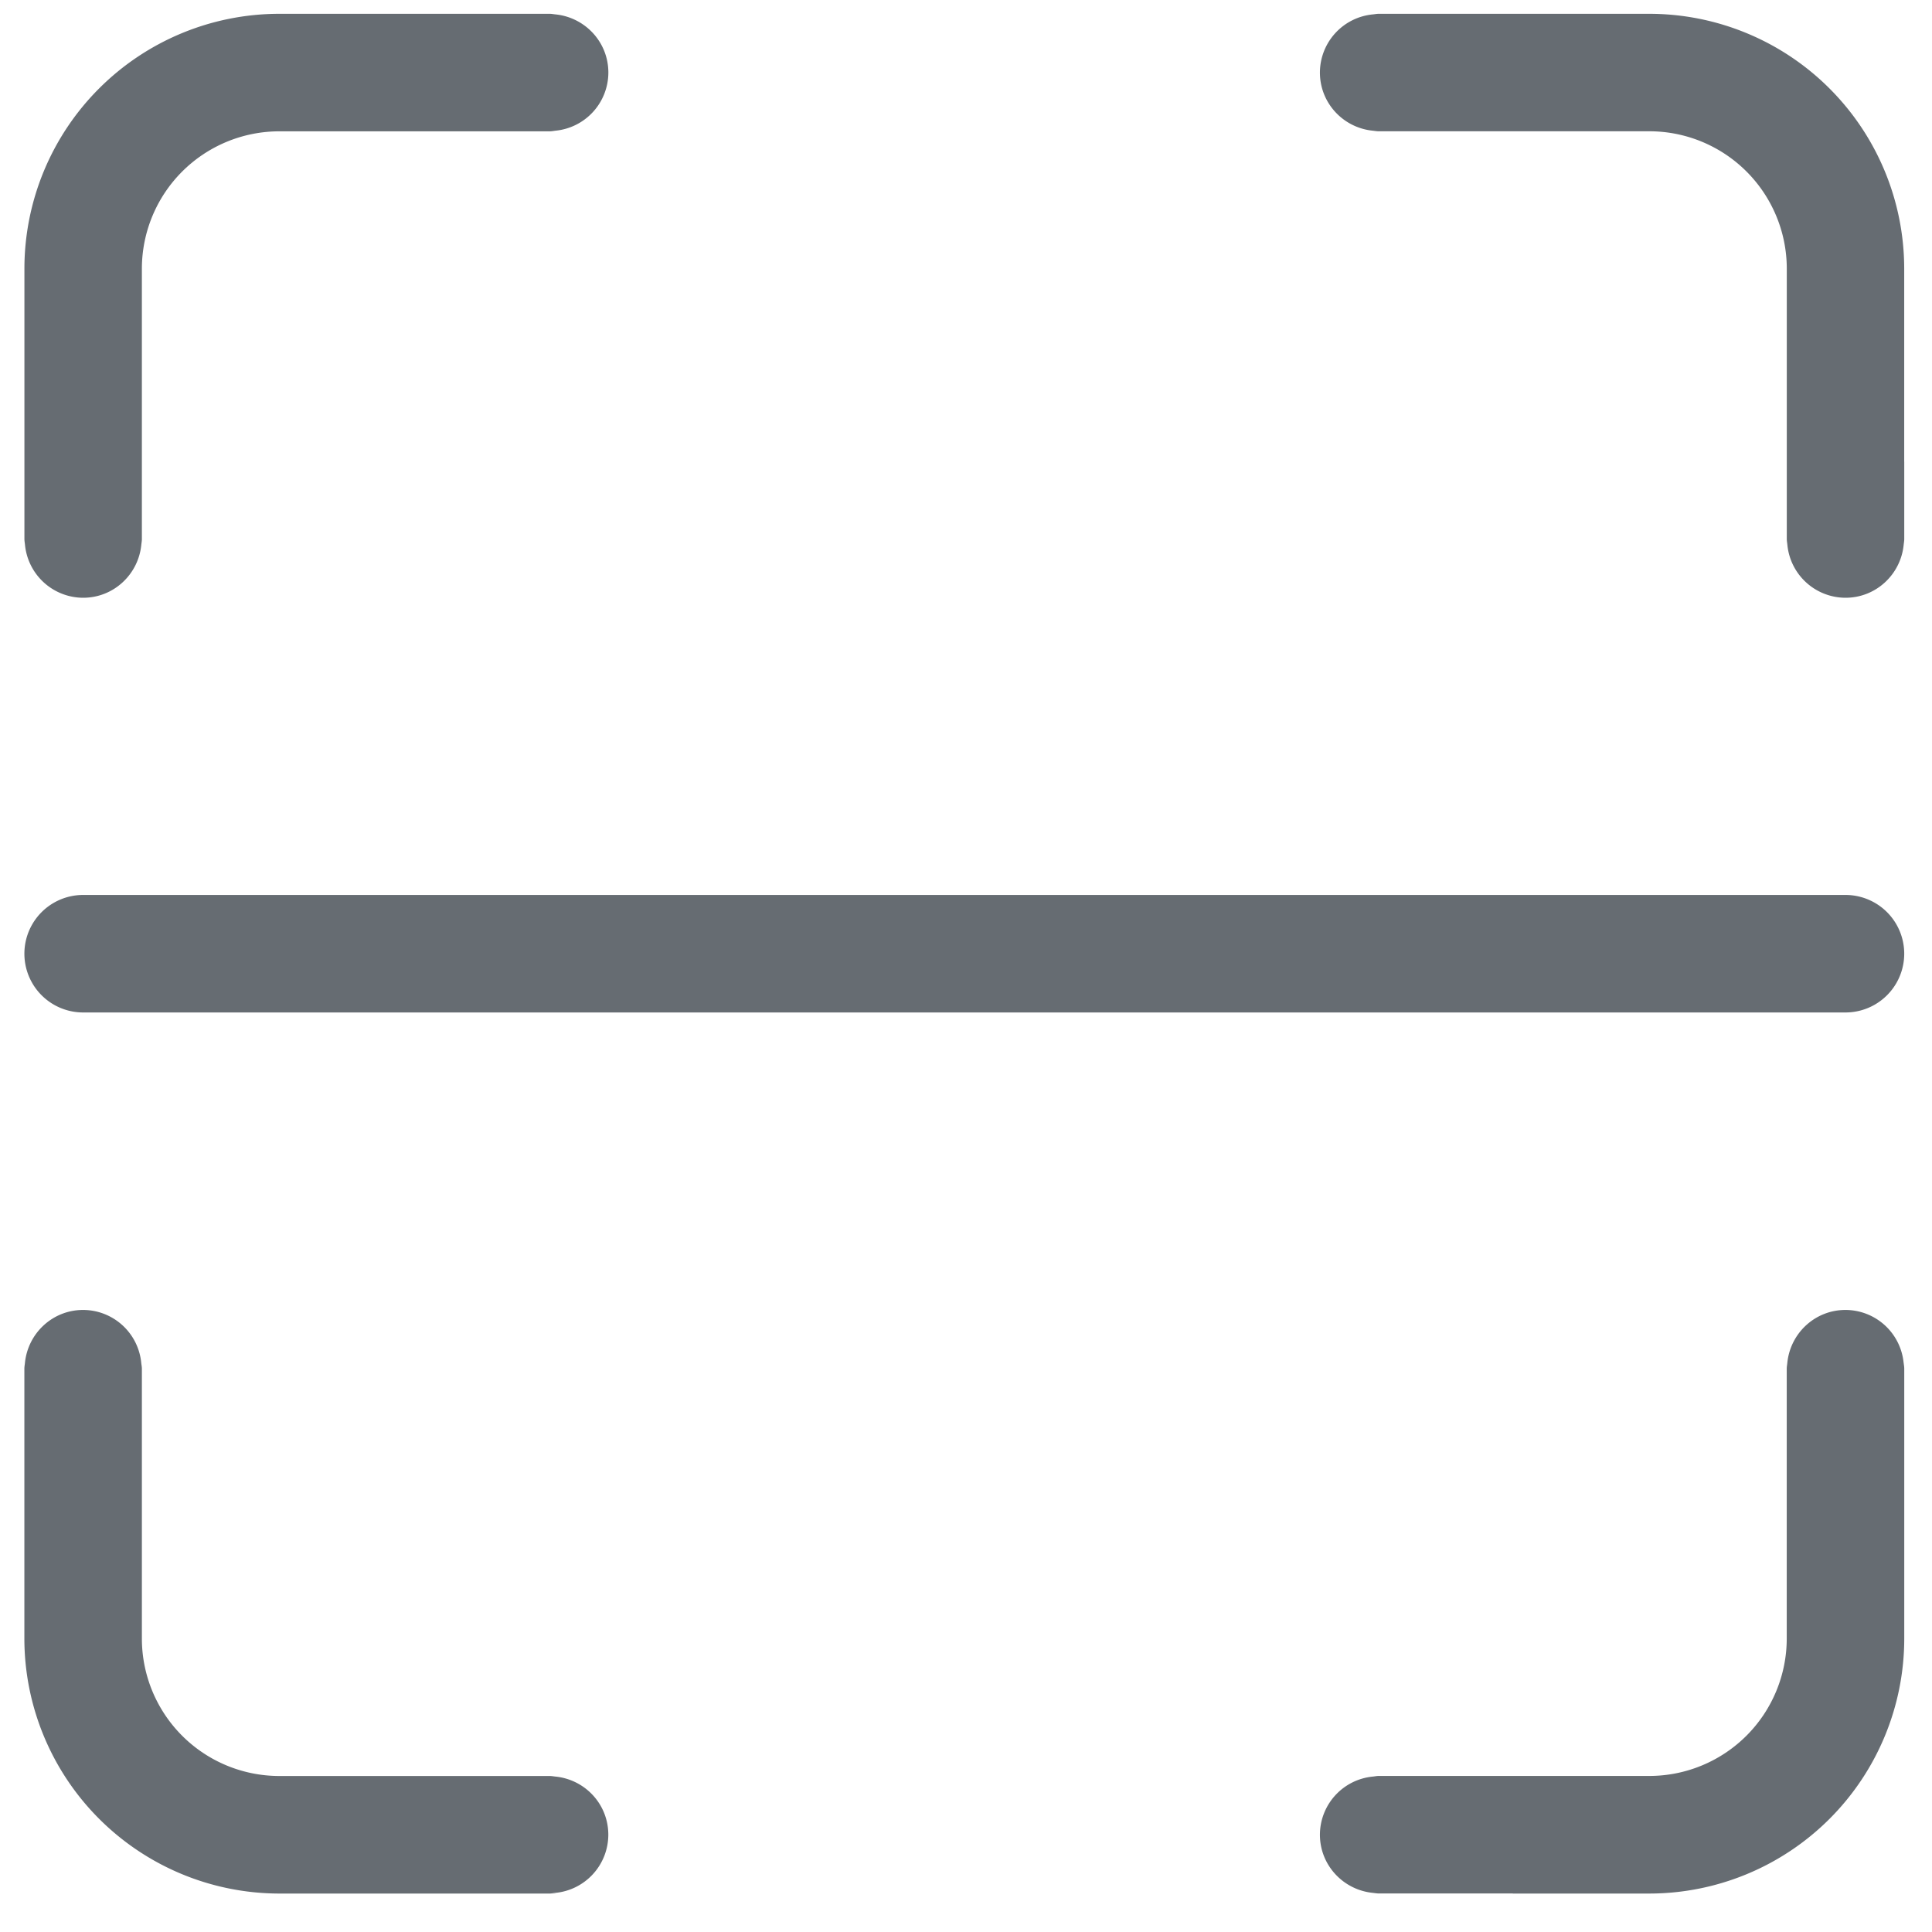 <?xml version="1.0" standalone="no"?><!DOCTYPE svg PUBLIC "-//W3C//DTD SVG 1.1//EN" "http://www.w3.org/Graphics/SVG/1.1/DTD/svg11.dtd"><svg t="1573716559452" class="icon" viewBox="0 0 1024 1024" version="1.1" xmlns="http://www.w3.org/2000/svg" p-id="5114" xmlns:xlink="http://www.w3.org/1999/xlink" width="20" height="20"><defs><style type="text/css"></style></defs><path d="M294.413 7.629c-1.024-0.102-2.048-0.307-3.072-0.307H147.904A135.117 135.117 0 0 0 12.941 142.336v143.36c0 1.05 0.205 2.048 0.307 3.072a31.053 31.053 0 0 0 30.822 28.058c16.128 0 29.261-12.339 30.822-28.058 0.102-1.024 0.307-2.022 0.307-3.072V142.336a72.858 72.858 0 0 1 72.755-72.73h143.36c1.075 0 2.048-0.205 3.072-0.333a31.027 31.027 0 0 0 28.058-30.797c0-16.154-12.314-29.261-28.032-30.848M294.413 941.619c-1.024-0.102-2.048-0.307-3.072-0.307H147.904a72.858 72.858 0 0 1-72.704-72.858v-143.002c0-1.075-0.23-2.048-0.333-3.072a31.027 31.027 0 0 0-30.822-28.083c-16.128 0-29.261 12.339-30.822 28.058-0.102 1.024-0.307 2.048-0.307 3.072v143.078a135.27 135.27 0 0 0 135.014 135.117h146.432v-0.051h-3.072c1.075 0 2.048-0.205 3.072-0.307a31.027 31.027 0 0 0 28.058-30.822c0-16.154-12.314-29.261-28.032-30.822" fill="#666C72" p-id="5115"></path><path d="M1009.267 244.685V142.31A135.142 135.142 0 0 0 874.227 7.322H730.739c-1.075 0-2.048 0.205-3.072 0.307A31.027 31.027 0 0 0 699.584 38.451c0 16.128 12.314 29.261 28.032 30.822 1.024 0.102 2.048 0.307 3.072 0.307H874.227a72.858 72.858 0 0 1 72.806 72.73v143.36c0 1.075 0.205 2.048 0.307 3.072a31.027 31.027 0 0 0 30.822 28.083c16.128 0 29.261-12.339 30.822-28.058 0.102-1.024 0.307-2.048 0.307-3.072V244.659z" fill="#666C72" p-id="5116"></path><path d="M1008.96 722.355A31.027 31.027 0 0 0 978.138 694.298c-16.128 0-29.261 12.339-30.822 28.058-0.102 1.024-0.307 2.048-0.307 3.072v143.002A72.858 72.858 0 0 1 874.202 941.286H730.739c-1.075 0-2.048 0.23-3.072 0.333a31.027 31.027 0 0 0-28.083 30.822c0 16.128 12.339 29.235 28.058 30.822 1.024 0.102 2.048 0.307 3.072 0.307h71.117v0.051H874.227a135.194 135.194 0 0 0 135.066-135.168V725.427c0-1.075-0.205-2.048-0.307-3.072" fill="#666C72" p-id="5117"></path><path d="M978.138 536.627H44.07a31.13 31.13 0 1 1 0-62.285h934.067a31.13 31.13 0 0 1 0 62.285" fill="#666C72" p-id="5118"></path></svg>